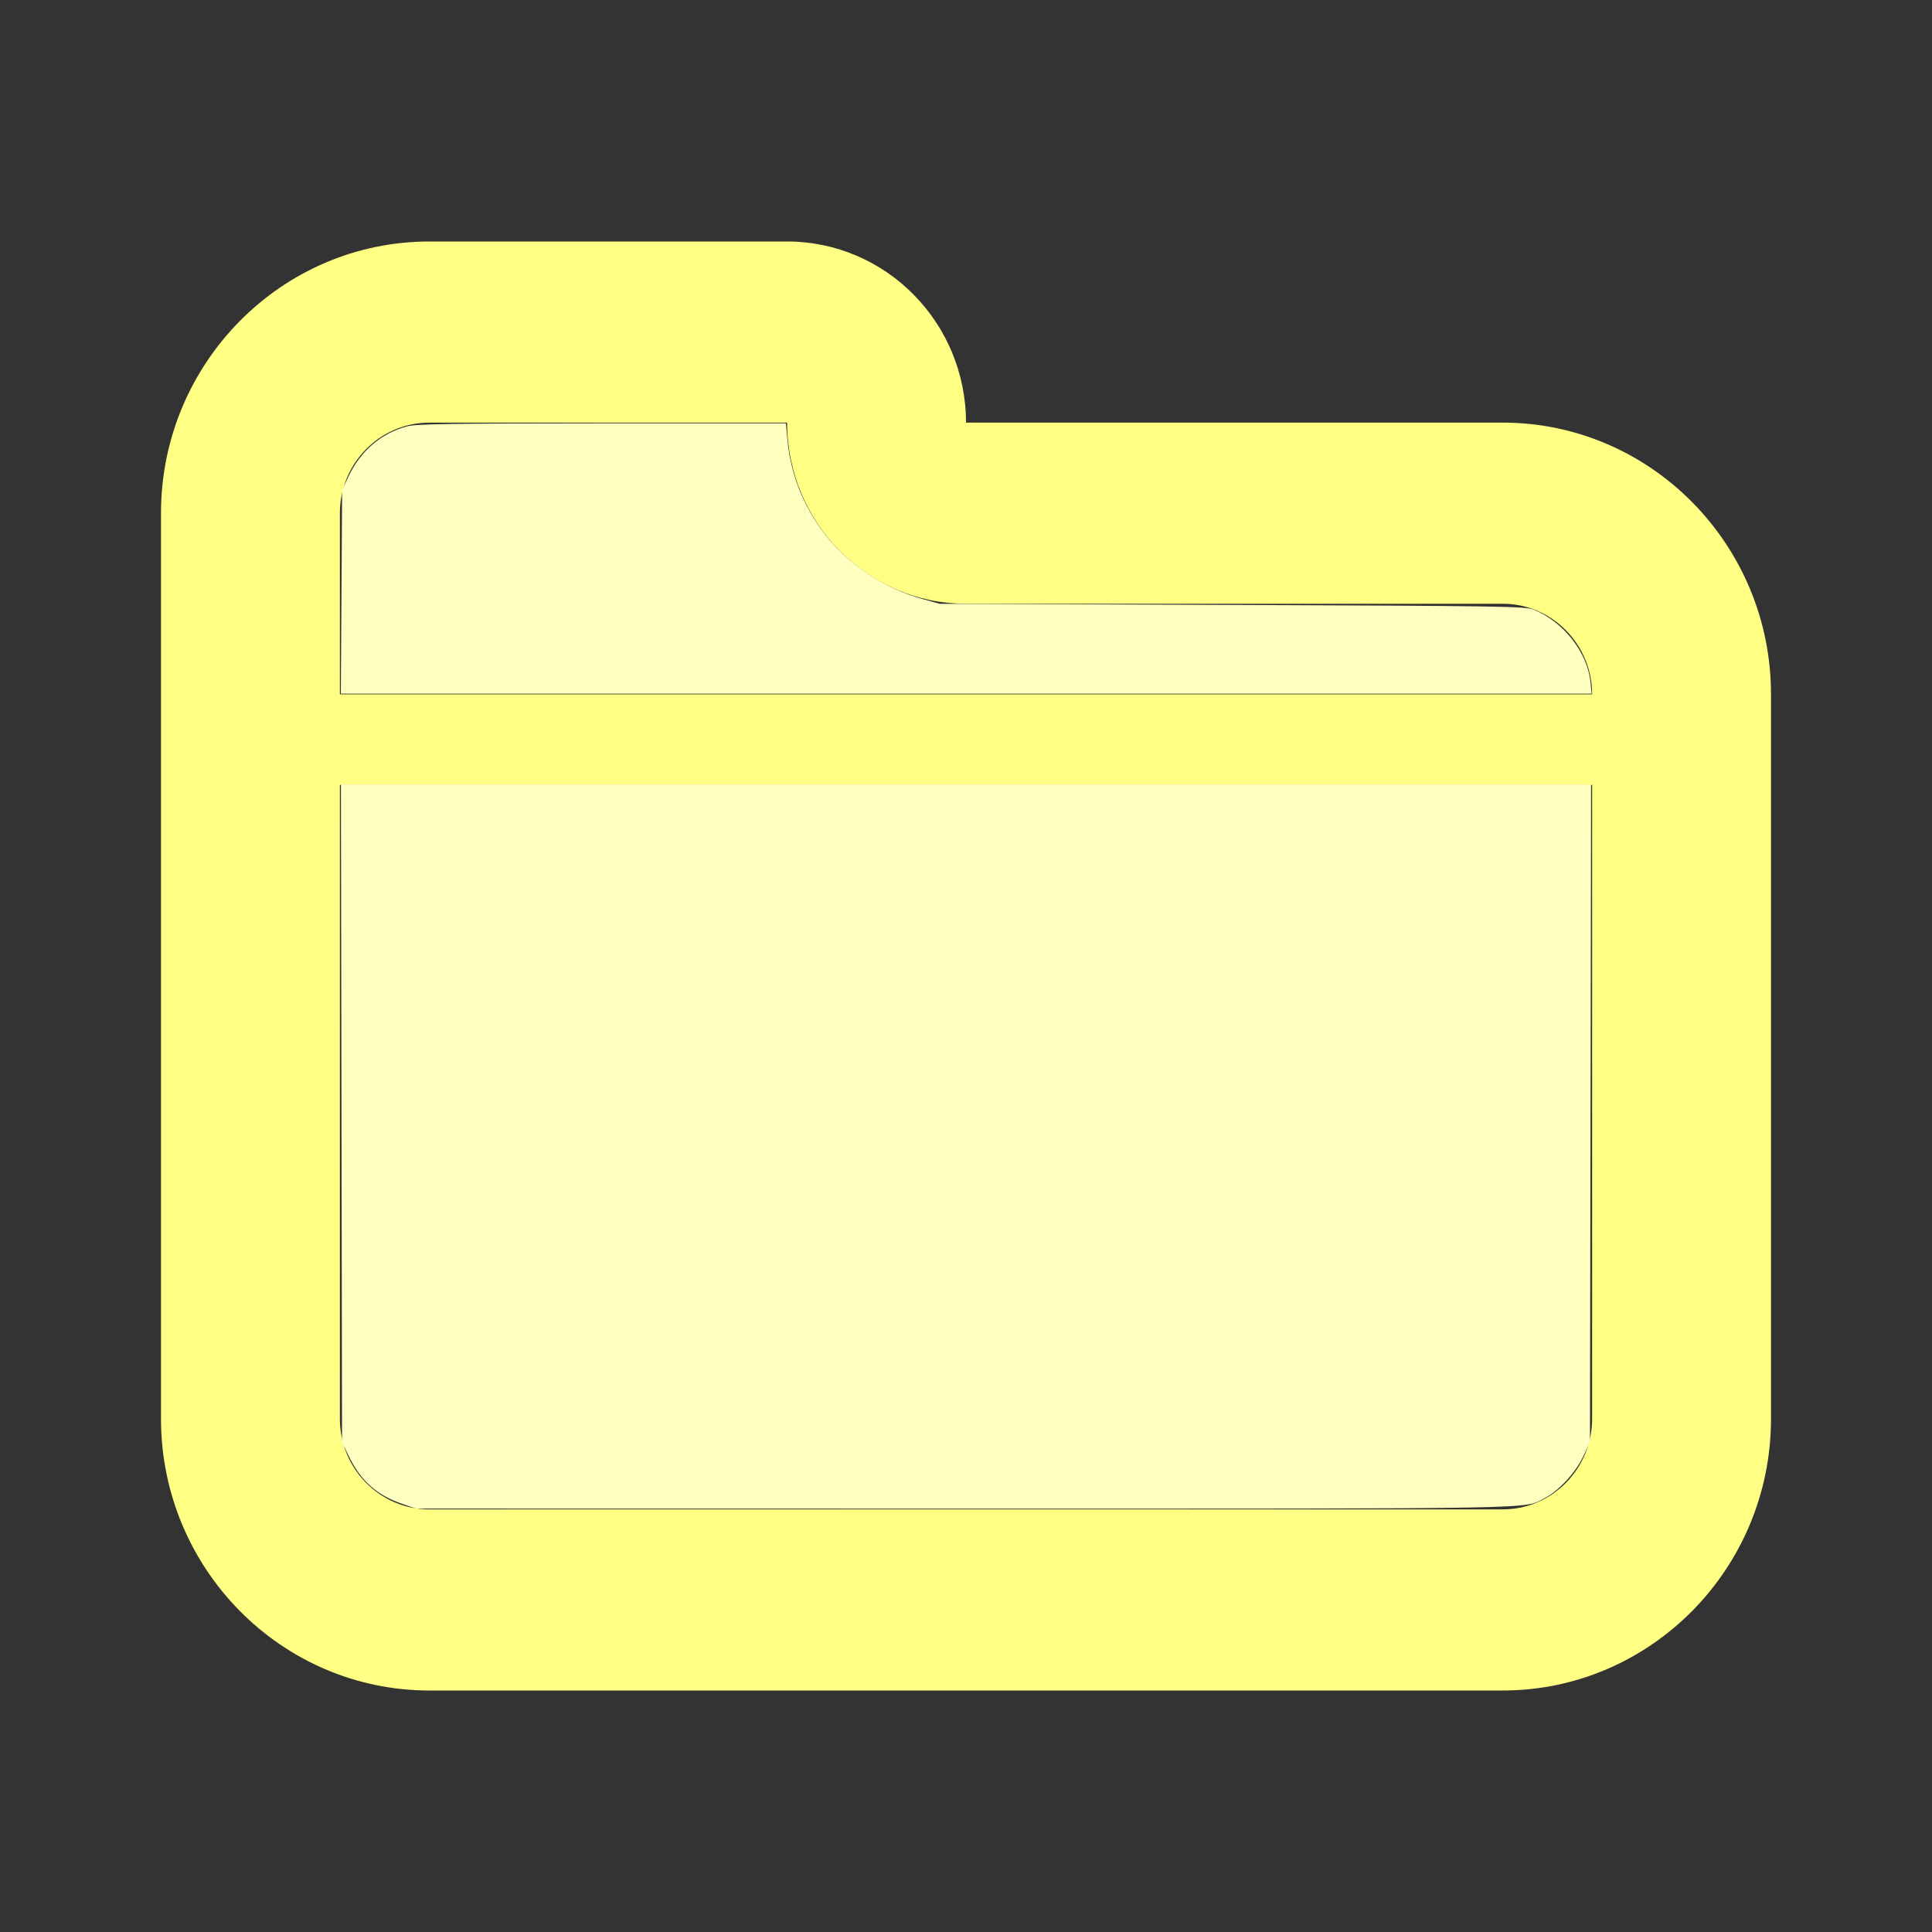 <?xml version="1.0" encoding="UTF-8" standalone="no"?>
<svg
   xmlns:dc="http://purl.org/dc/elements/1.1/"
   xmlns:cc="http://creativecommons.org/ns#"
   xmlns:rdf="http://www.w3.org/1999/02/22-rdf-syntax-ns#"
   xmlns:svg="http://www.w3.org/2000/svg"
   xmlns="http://www.w3.org/2000/svg"
   xmlns:sodipodi="http://sodipodi.sourceforge.net/DTD/sodipodi-0.dtd"
   xmlns:inkscape="http://www.inkscape.org/namespaces/inkscape"
   inkscape:version="1.0rc1 (09960d6f05, 2020-04-09)"
   sodipodi:docname="folder.svg"
   id="svg2765"
   viewBox="0 0 24 24"
   height="24"
   width="24"
   version="1.2">
  <rect x="0" y="0" width="24" height="24" fill="#333333" stroke="none"/>
  <defs
     id="defs2769" />
  <sodipodi:namedview
     inkscape:current-layer="svg2765"
     inkscape:window-maximized="1"
     inkscape:window-y="0"
     inkscape:window-x="0"
     inkscape:cy="12"
     inkscape:cx="12"
     inkscape:zoom="38.125"
     showgrid="false"
     id="namedview2767"
     inkscape:window-height="1344"
     inkscape:window-width="2560"
     inkscape:pageshadow="2"
     inkscape:pageopacity="0"
     guidetolerance="10"
     gridtolerance="10"
     objecttolerance="10"
     borderopacity="1"
     bordercolor="#666666"
     pagecolor="#ffffff"
     inkscape:document-rotation="0" />
  <path
     style="stroke-width:1.118;fill:#ffff84;fill-opacity:1"
     inkscape:connector-curvature="0"
     id="path2763"
     d="M 18.667,5.25 H 12 C 12,4.008 11.004,3 9.778,3 H 5.333 C 3.496,3 2,4.514 2,6.375 V 17.625 C 2,19.486 3.496,21 5.333,21 H 18.667 C 20.504,21 22,19.486 22,17.625 V 8.625 C 22,6.764 20.504,5.25 18.667,5.25 Z m -13.333,0 H 9.778 c 0,1.242 0.996,2.25 2.222,2.25 h 6.667 c 0.613,0 1.111,0.504 1.111,1.125 H 4.222 V 6.375 c 0,-0.621 0.498,-1.125 1.111,-1.125 z M 18.667,18.75 H 5.333 C 4.72,18.75 4.222,18.246 4.222,17.625 V 9.75 H 19.778 v 7.875 C 19.778,18.246 19.28,18.75 18.667,18.75 Z" />
  <path
     inkscape:connector-curvature="0"
     id="path4283"
     d="M 4.993,18.68 C 4.681,18.574 4.478,18.392 4.331,18.085 l -0.082,-0.17 -0.007,-4.085 -0.007,-4.085 h 7.765 7.765 l -0.007,4.085 -0.007,4.085 -0.084,0.178 c -0.096,0.204 -0.305,0.428 -0.482,0.519 -0.267,0.136 0.115,0.129 -7.198,0.129 L 5.167,18.74 4.993,18.68 Z"
     style="fill:#ffffc0;fill-opacity:1;stroke-width:0.026" />
  <path
     inkscape:connector-curvature="0"
     id="path4285"
     d="m 4.242,7.351 0.008,-1.266 0.081,-0.17 C 4.481,5.599 4.737,5.381 5.058,5.296 5.168,5.266 5.627,5.26 7.478,5.259 l 2.285,-3.113e-4 0.018,0.198 c 0.085,0.941 0.747,1.722 1.681,1.985 l 0.21,0.059 3.633,0.014 c 3.347,0.013 3.642,0.017 3.745,0.058 0.369,0.148 0.669,0.528 0.707,0.898 l 0.015,0.146 h -7.769 -7.769 z"
     style="fill:#ffffc0;fill-opacity:1;stroke-width:0.026" />
</svg>
